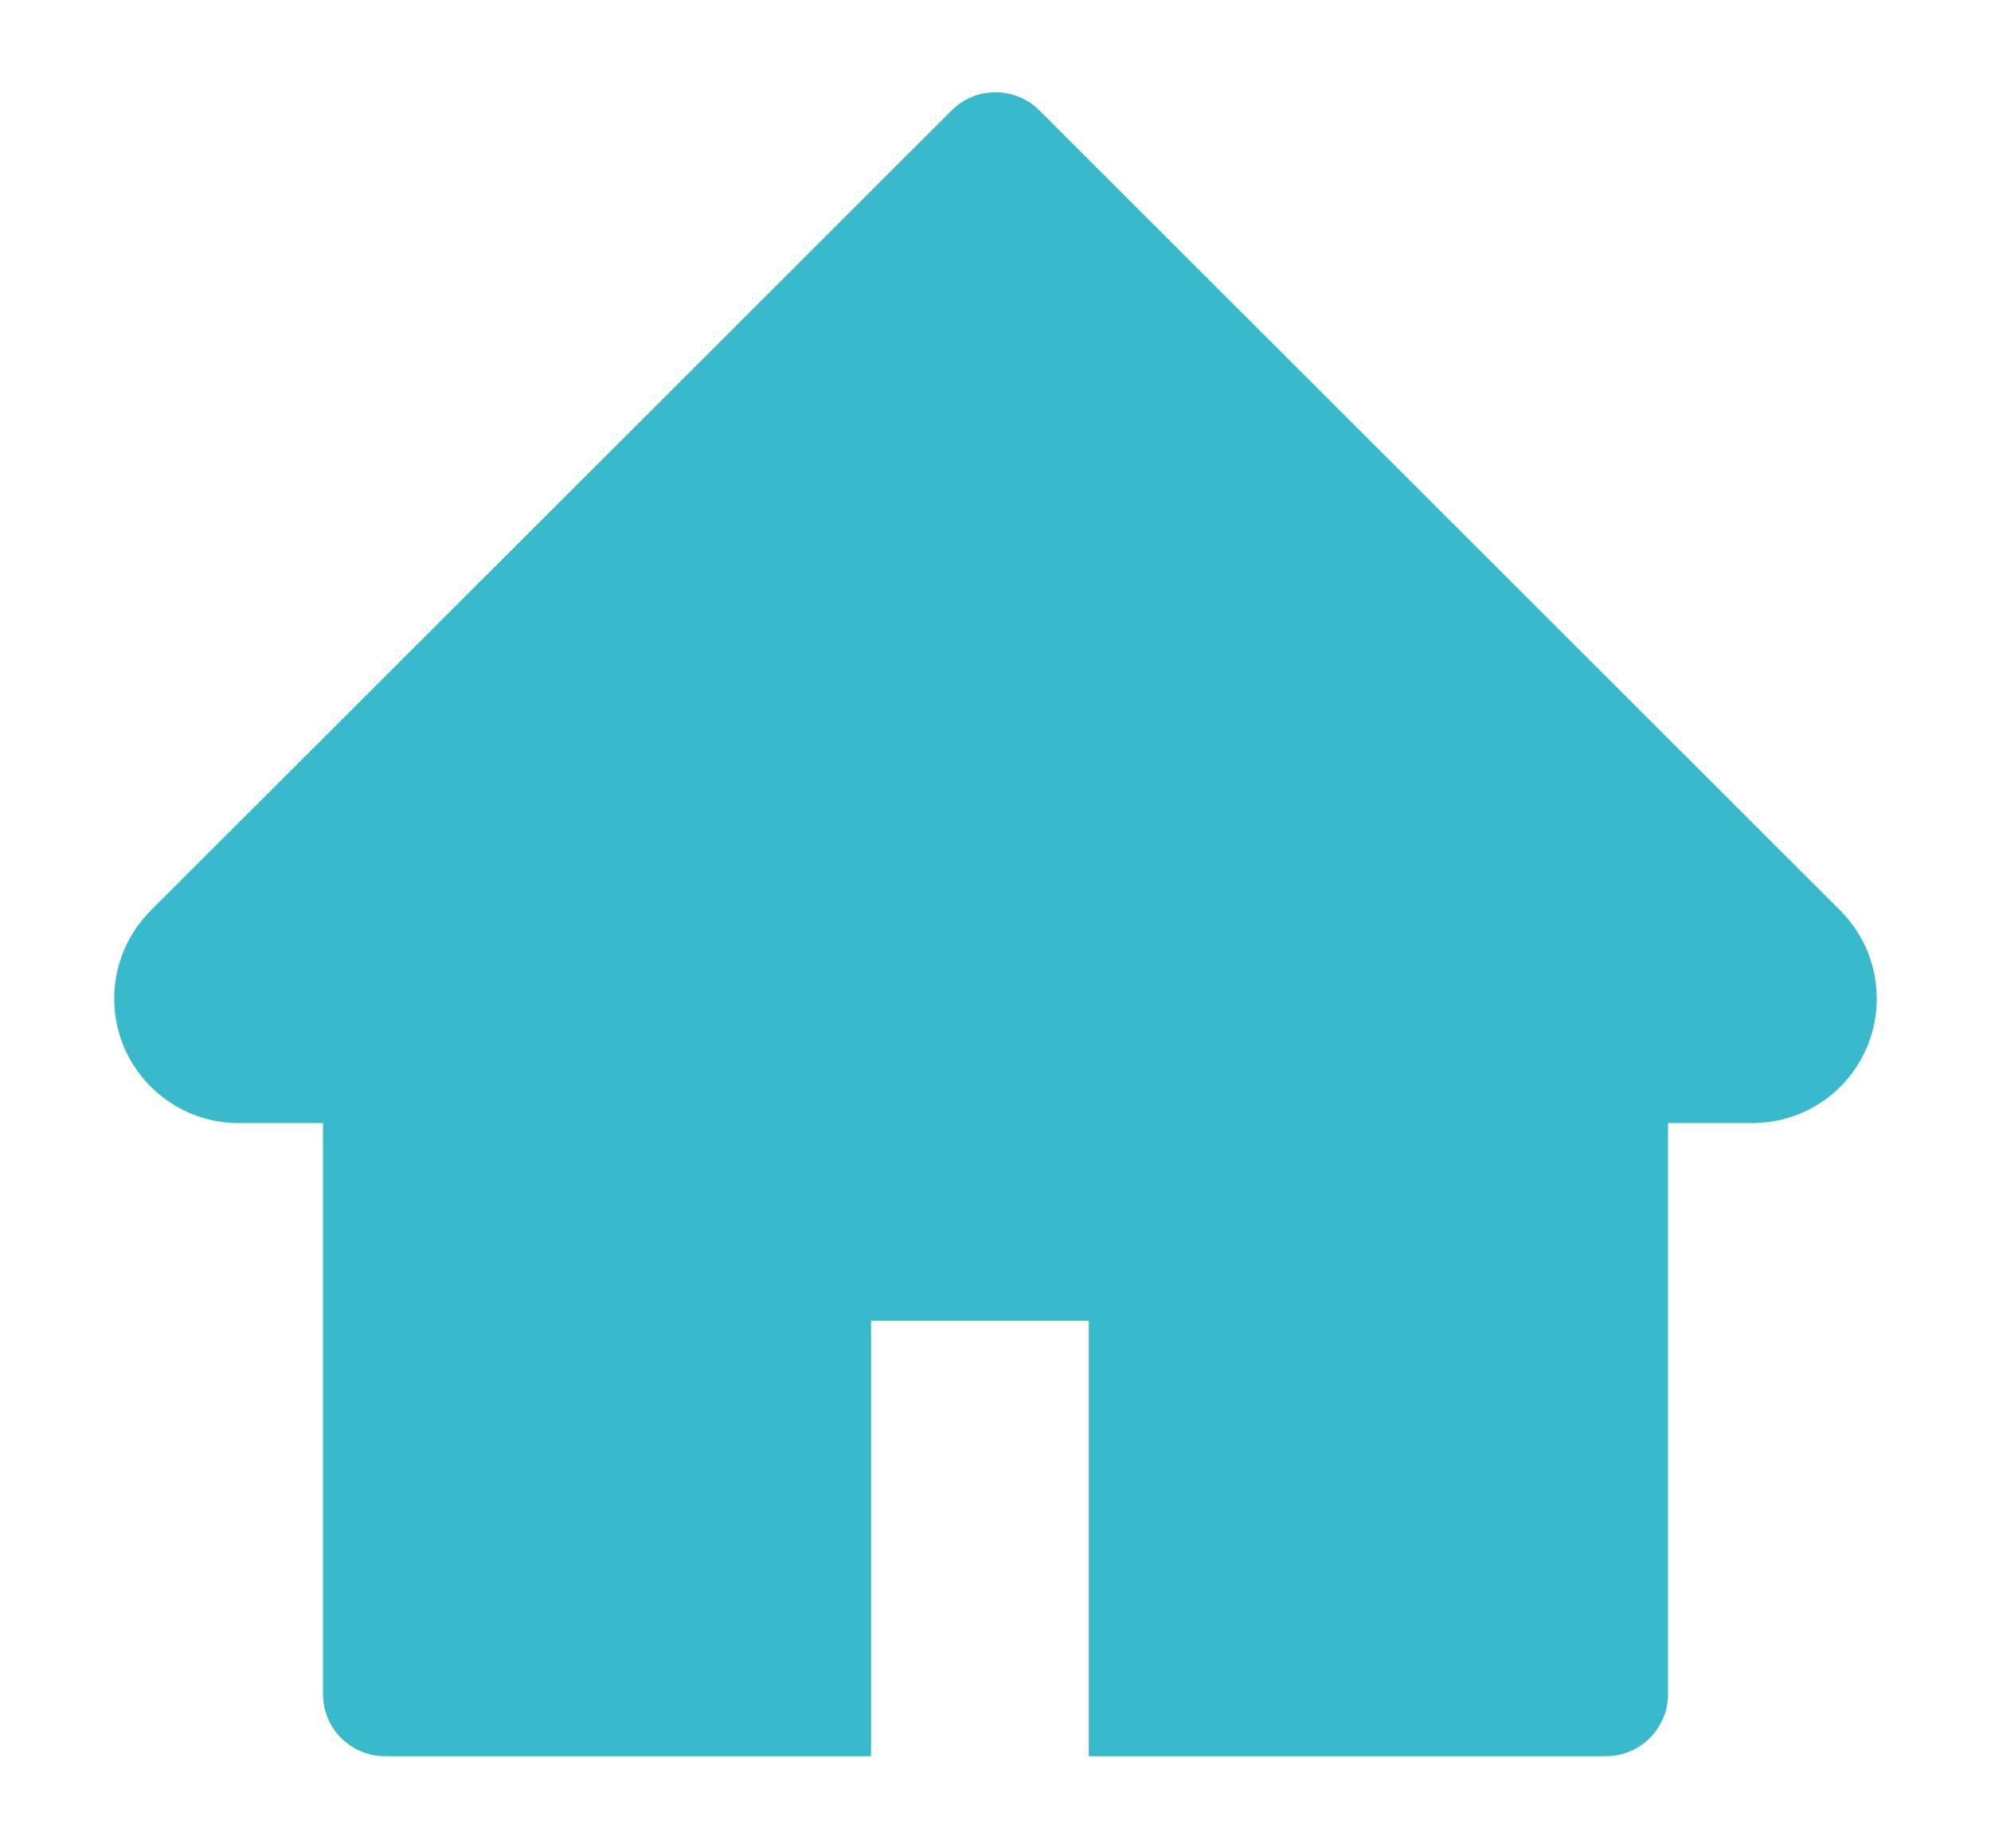 <svg width="14" height="13" viewBox="0 0 14 13" fill="none" xmlns="http://www.w3.org/2000/svg">
<path d="M12.94 6.404L7.309 0.777C7.268 0.736 7.22 0.704 7.167 0.682C7.114 0.66 7.057 0.649 7 0.649C6.943 0.649 6.886 0.66 6.833 0.682C6.78 0.704 6.732 0.736 6.691 0.777L1.06 6.404C0.896 6.568 0.803 6.791 0.803 7.024C0.803 7.506 1.195 7.899 1.678 7.899H2.271V11.914C2.271 12.156 2.466 12.352 2.708 12.352H6.125V9.289H7.656V12.352H11.292C11.534 12.352 11.729 12.156 11.729 11.914V7.899H12.322C12.555 7.899 12.778 7.807 12.942 7.642C13.282 7.3 13.282 6.746 12.94 6.404V6.404Z" fill="#38BACC"/>
</svg>

